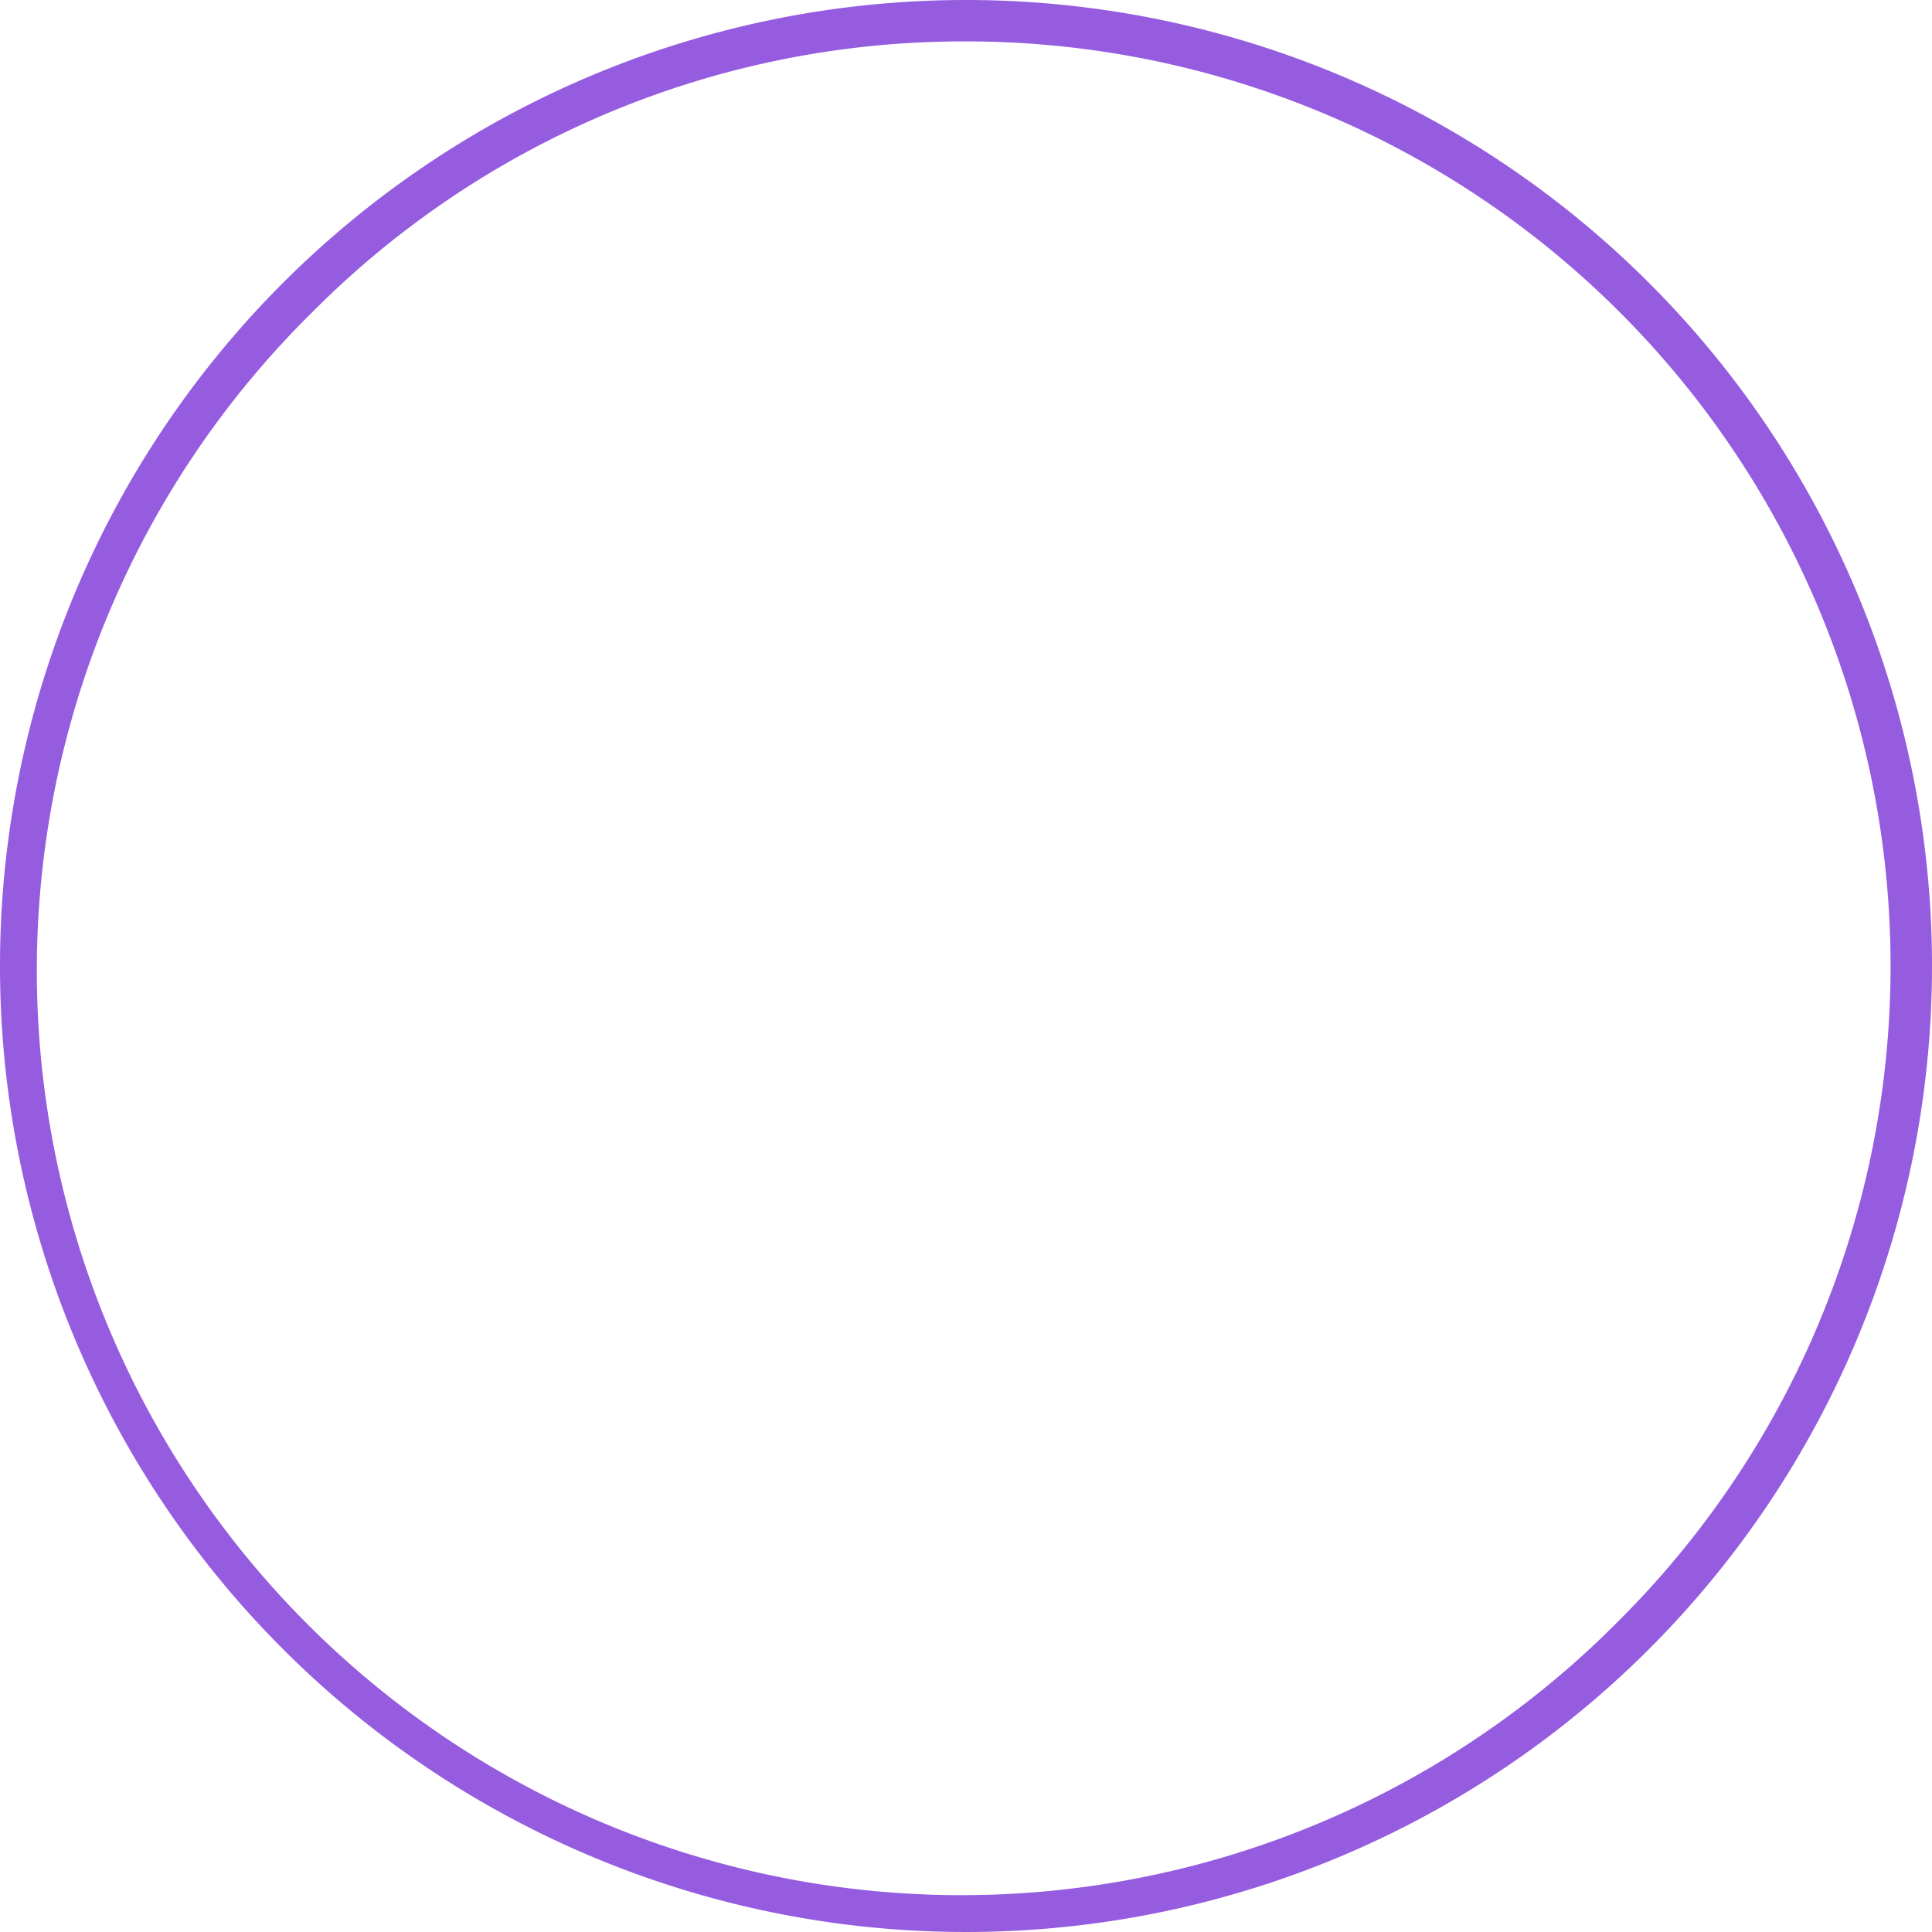 <svg xmlns="http://www.w3.org/2000/svg" viewBox="0 0 280 280">
        <defs>
            <style>
                .cls-1 {
                    fill: #955ce0;
                }
            </style>
        </defs>
        <title>Asset 1</title>
        <g id="Layer_2" data-name="Layer 2">
            <g id="Layer_1-2" data-name="Layer 1">
                <path class="cls-1"
                    d="M140,6a134,134,0,0,1,94.75,228.75A134,134,0,1,1,45.25,45.25,133.12,133.12,0,0,1,140,6m0-6A140,140,0,1,0,280,140,140,140,0,0,0,140,0Z" />
            </g>
        </g>
    </svg>